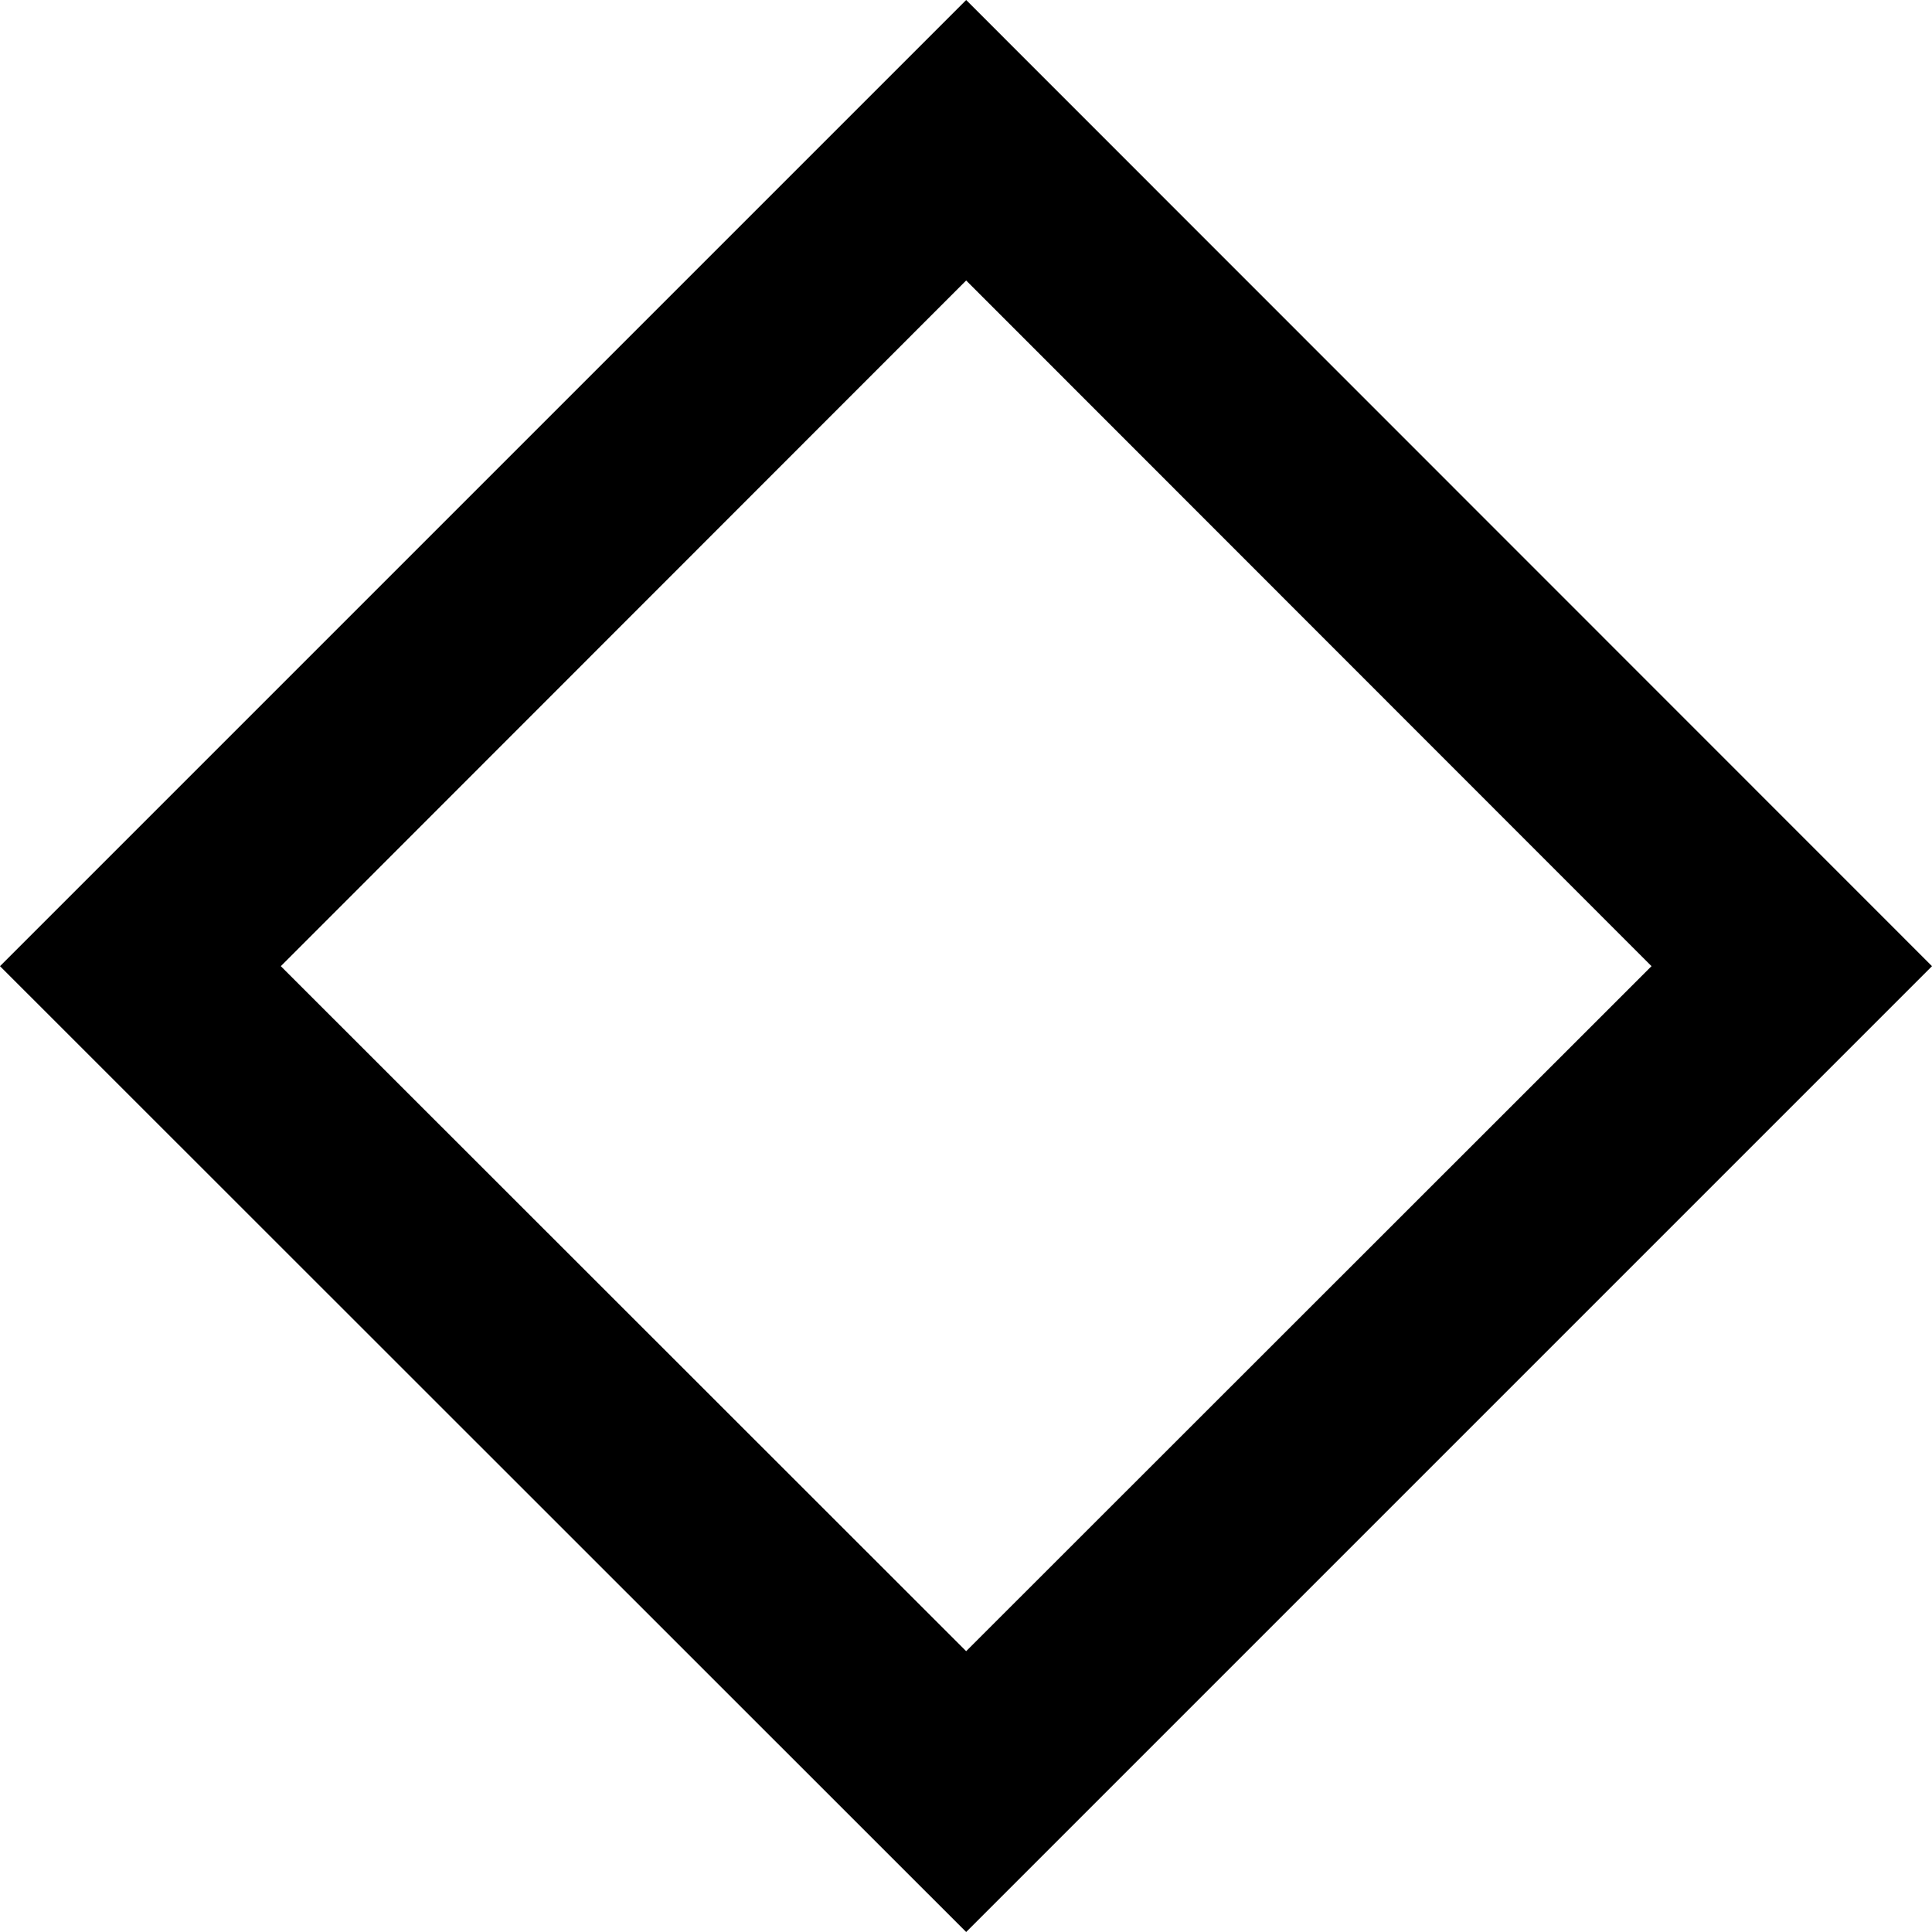 <svg xmlns="http://www.w3.org/2000/svg" viewBox="0 0 58.41 58.41"><title>minimalism</title><g id="Layer_2" data-name="Layer 2"><g id="Layer_1-2" data-name="Layer 1"><path d="M29.21,58.41,0,29.21,29.21,0l29.2,29.21ZM8.49,29.21,29.21,49.92,49.93,29.21,29.21,8.48Z"/></g></g></svg>